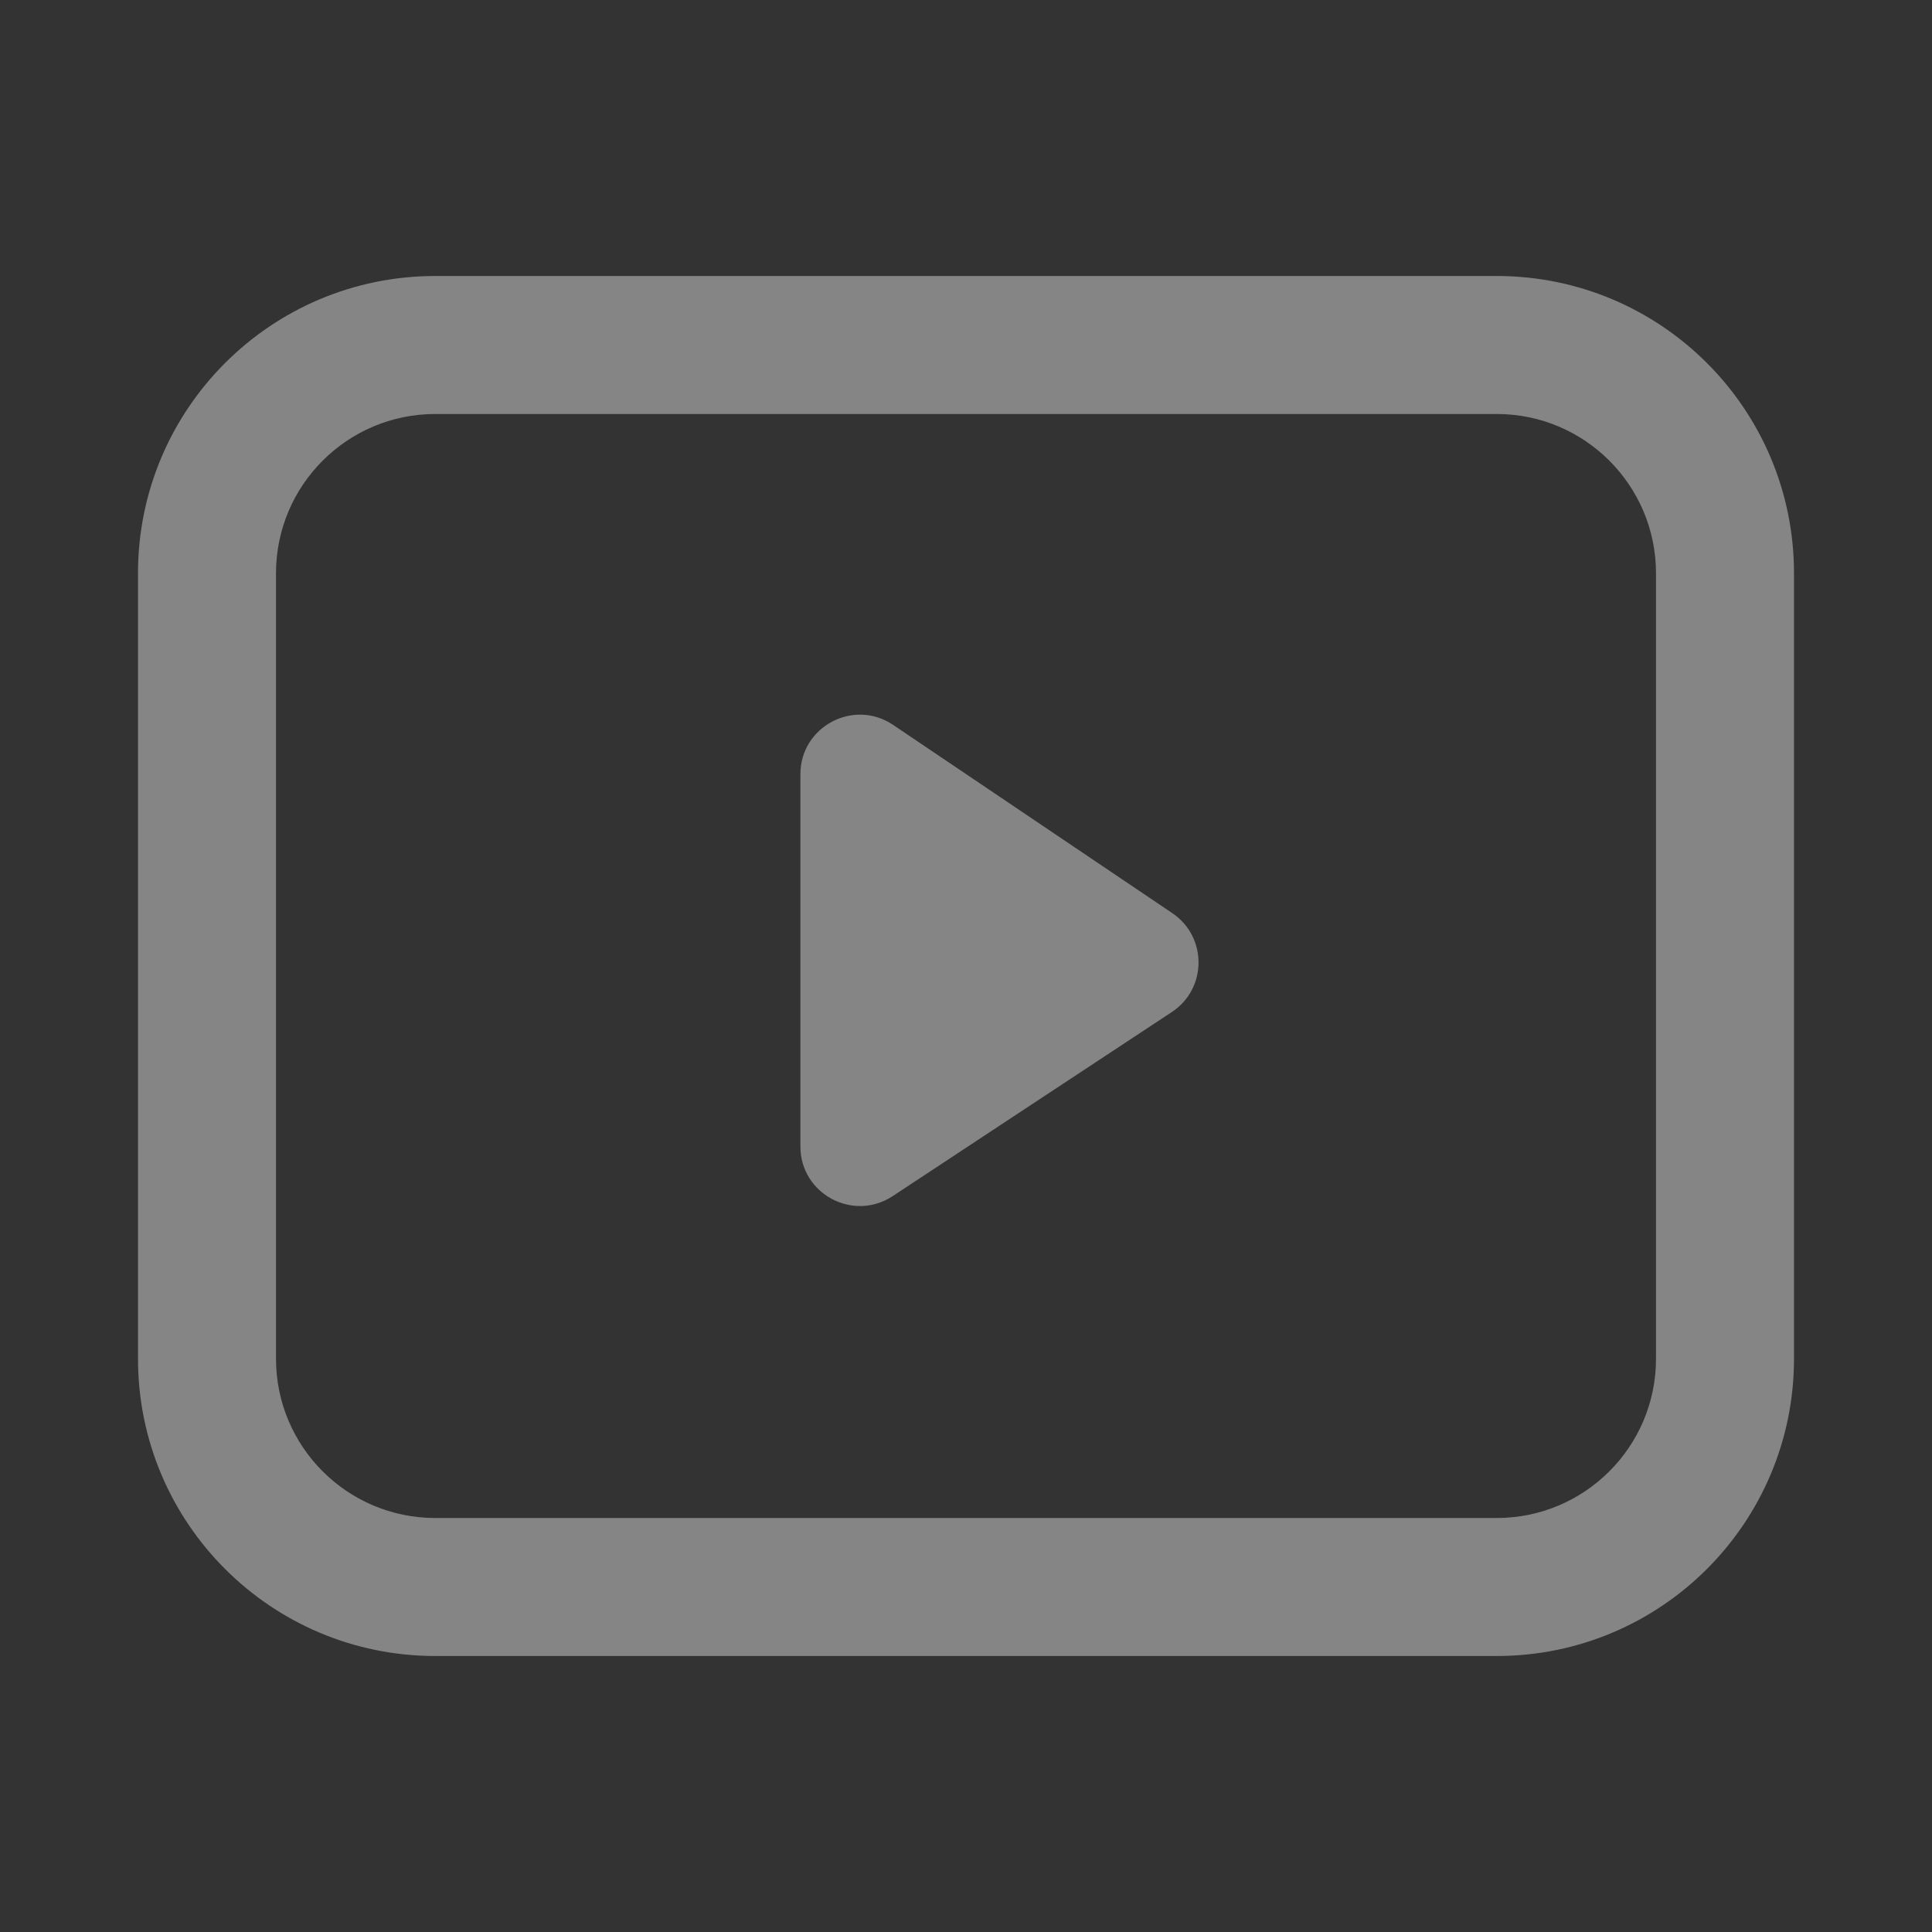 <svg width="14" height="14" viewBox="0 0 14 14" fill="none" xmlns="http://www.w3.org/2000/svg">
    <rect x="0" y="0" width="14" height="14" fill="#333333" stroke="none"/>
    <path
        d="M6.472 5.253C6.186 5.06 5.8 5.265 5.8 5.61V8.308C5.8 8.651 6.181 8.856 6.468 8.668L8.491 7.334C8.748 7.165 8.75 6.789 8.495 6.617L6.472 5.253Z"
        fill="white" fill-opacity="0.4" />
    <path fill-rule="evenodd" clip-rule="evenodd"
        d="M1 4.154C1 2.964 1.964 2 3.154 2H10.846C12.036 2 13 2.964 13 4.154V9.846C13 11.036 12.036 12 10.846 12H3.154C1.964 12 1 11.036 1 9.846V4.154ZM3.154 3H10.846C11.483 3 12 3.517 12 4.154V9.846C12 10.483 11.483 11 10.846 11H3.154C2.517 11 2 10.483 2 9.846V4.154C2 3.517 2.517 3 3.154 3Z"
        fill="white" fill-opacity="0.4" />
</svg>